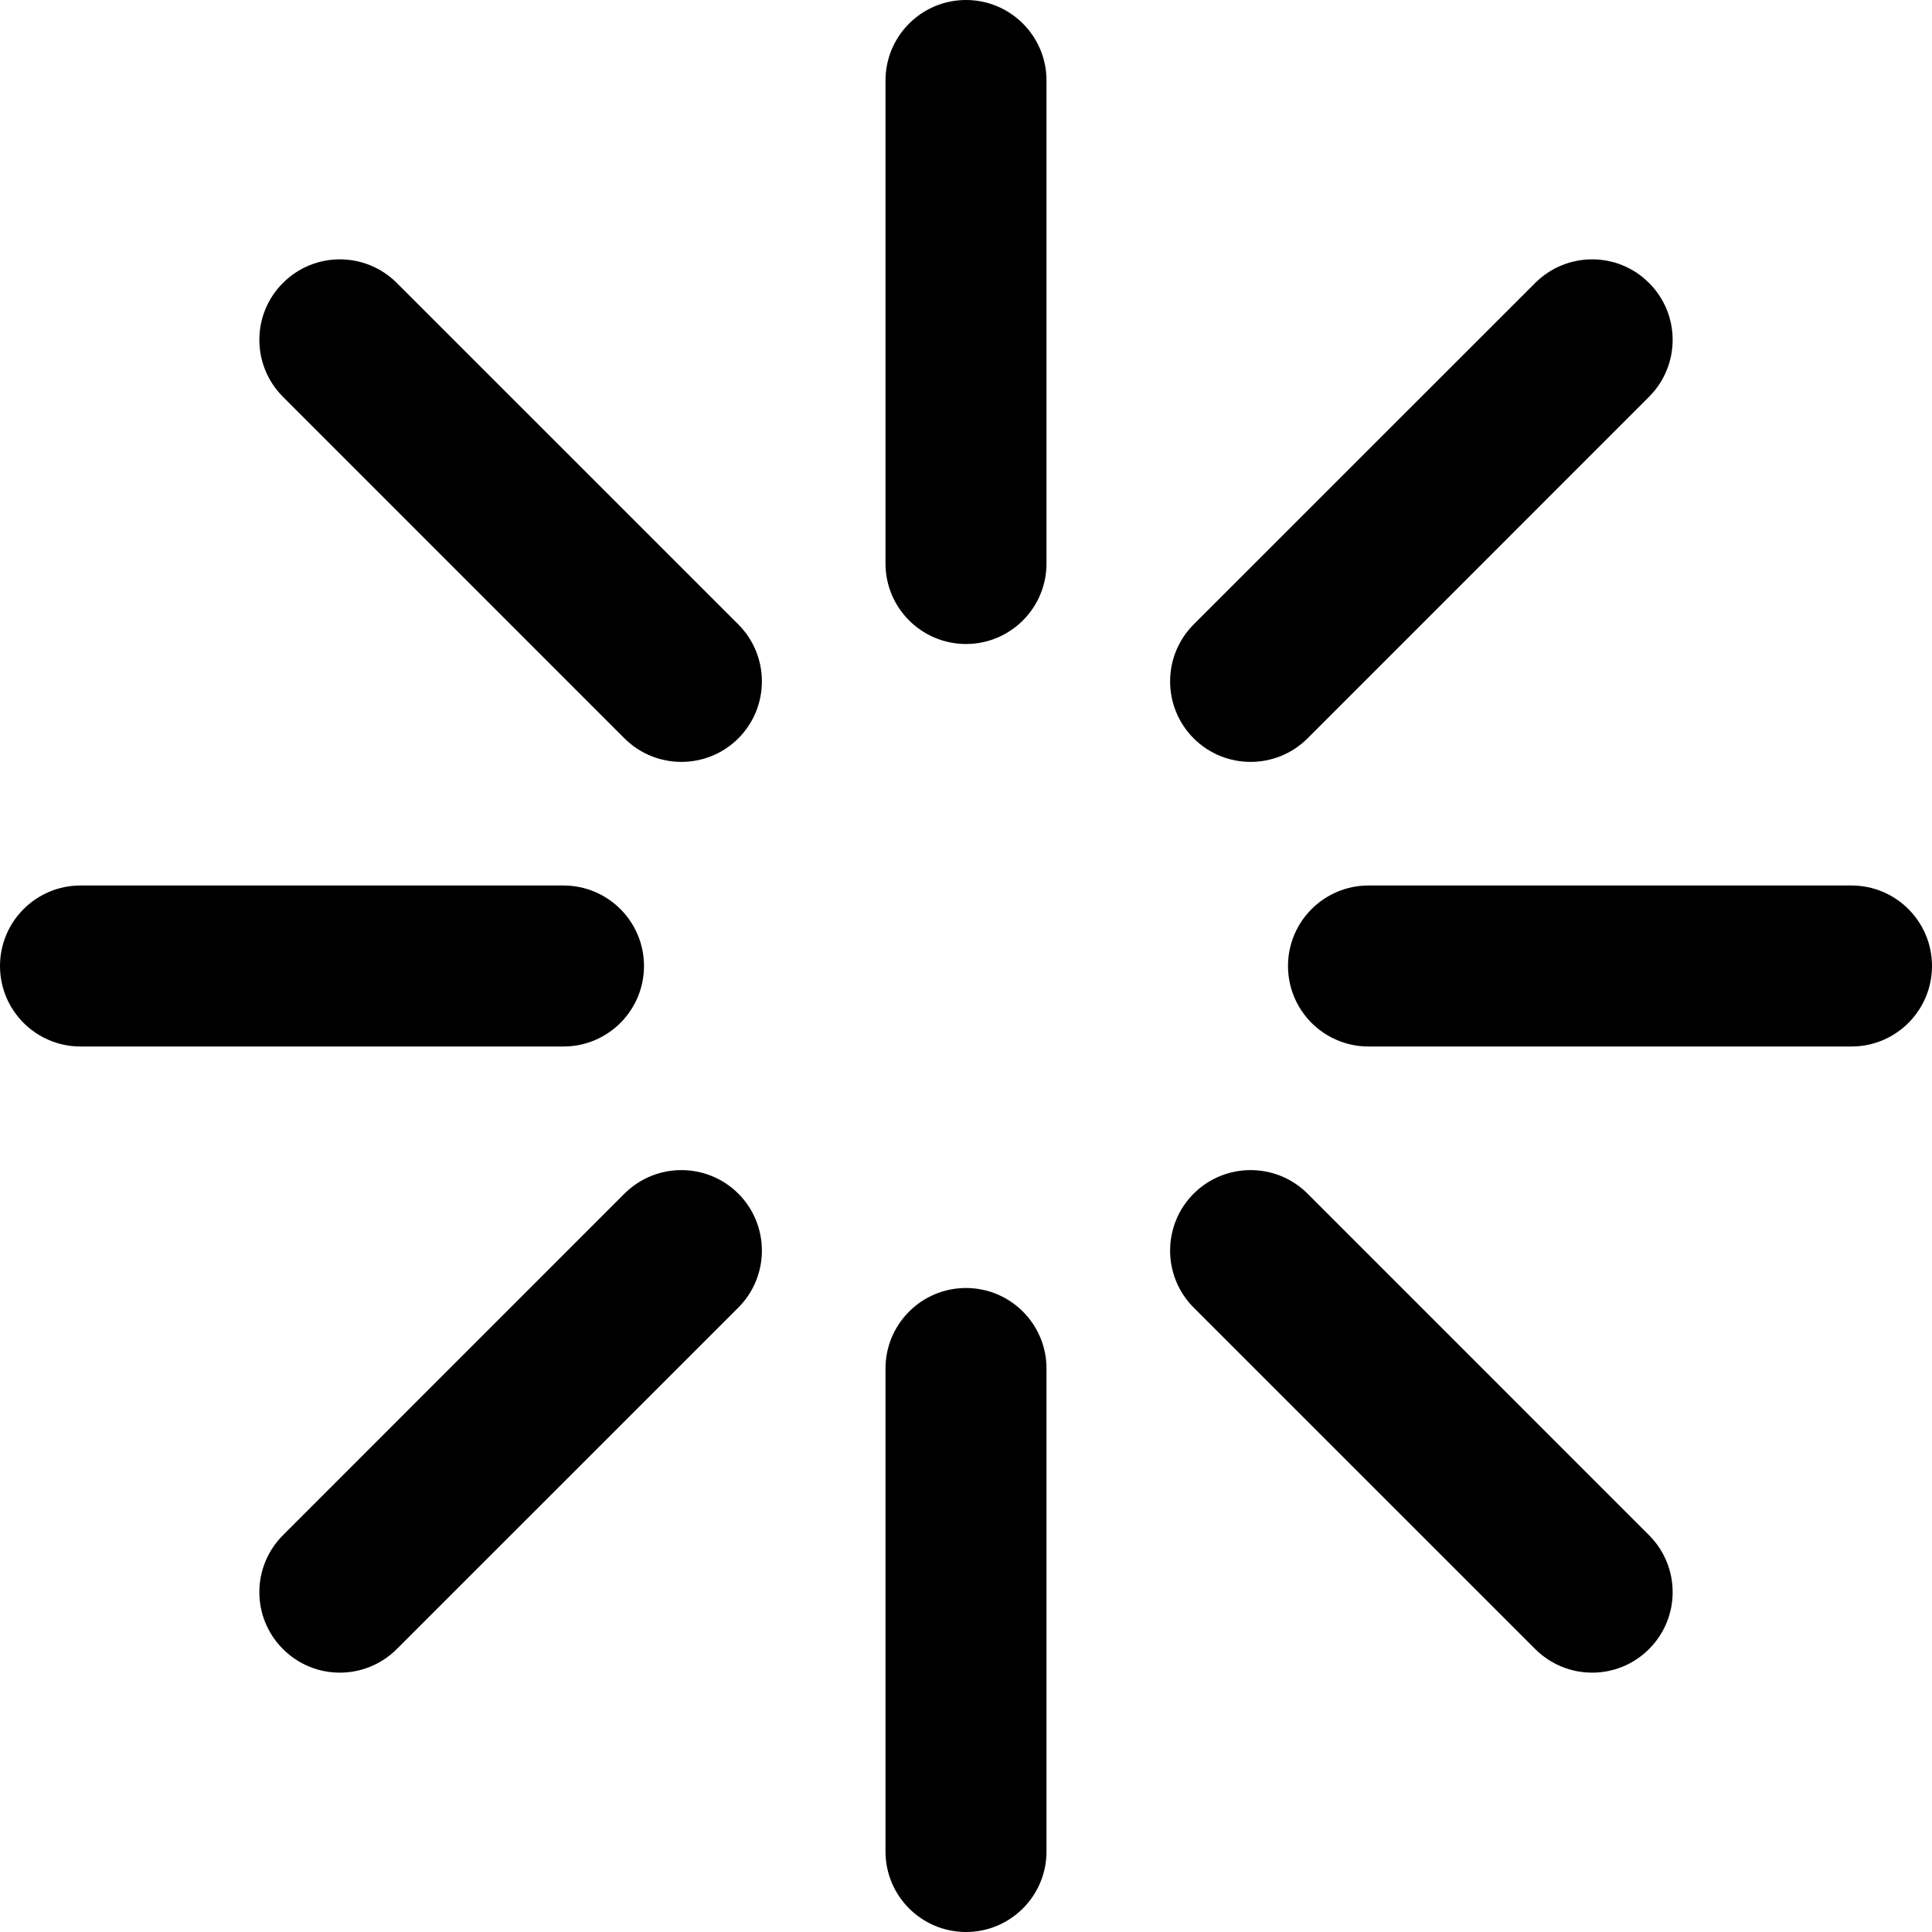 <svg width="24" height="24" viewBox="0 0 24 24" fill="none" xmlns="http://www.w3.org/2000/svg">
<path d="M12 0C11.448 0 11 0.448 11 1V7C11 7.552 11.448 8 12 8C12.552 8 13 7.552 13 7V1C13 0.448 12.552 0 12 0Z" fill="black"/>
<path d="M12 16C11.448 16 11 16.448 11 17V23C11 23.552 11.448 24 12 24C12.552 24 13 23.552 13 23V17C13 16.448 12.552 16 12 16Z" fill="black"/>
<path d="M3.515 4.929C3.124 4.538 3.124 3.905 3.515 3.515C3.905 3.124 4.538 3.124 4.929 3.515L9.172 7.757C9.562 8.148 9.562 8.781 9.172 9.172C8.781 9.562 8.148 9.562 7.757 9.172L3.515 4.929Z" fill="black"/>
<path d="M14.828 14.828C14.438 15.219 14.438 15.852 14.828 16.243L19.071 20.485C19.462 20.876 20.095 20.876 20.485 20.485C20.876 20.095 20.876 19.462 20.485 19.071L16.243 14.828C15.852 14.438 15.219 14.438 14.828 14.828Z" fill="black"/>
<path d="M1 13C0.448 13 0 12.552 0 12C0 11.448 0.448 11 1 11H7C7.552 11 8 11.448 8 12C8 12.552 7.552 13 7 13H1Z" fill="black"/>
<path d="M16 12C16 12.552 16.448 13 17 13H23C23.552 13 24 12.552 24 12C24 11.448 23.552 11 23 11H17C16.448 11 16 11.448 16 12Z" fill="black"/>
<path d="M4.929 20.485C4.538 20.876 3.905 20.876 3.515 20.485C3.124 20.095 3.124 19.462 3.515 19.071L7.757 14.828C8.148 14.438 8.781 14.438 9.172 14.828C9.562 15.219 9.562 15.852 9.172 16.243L4.929 20.485Z" fill="black"/>
<path d="M14.828 9.172C15.219 9.562 15.852 9.562 16.243 9.172L20.485 4.929C20.876 4.538 20.876 3.905 20.485 3.515C20.095 3.124 19.462 3.124 19.071 3.515L14.828 7.757C14.438 8.148 14.438 8.781 14.828 9.172Z" fill="black"/>
</svg>
